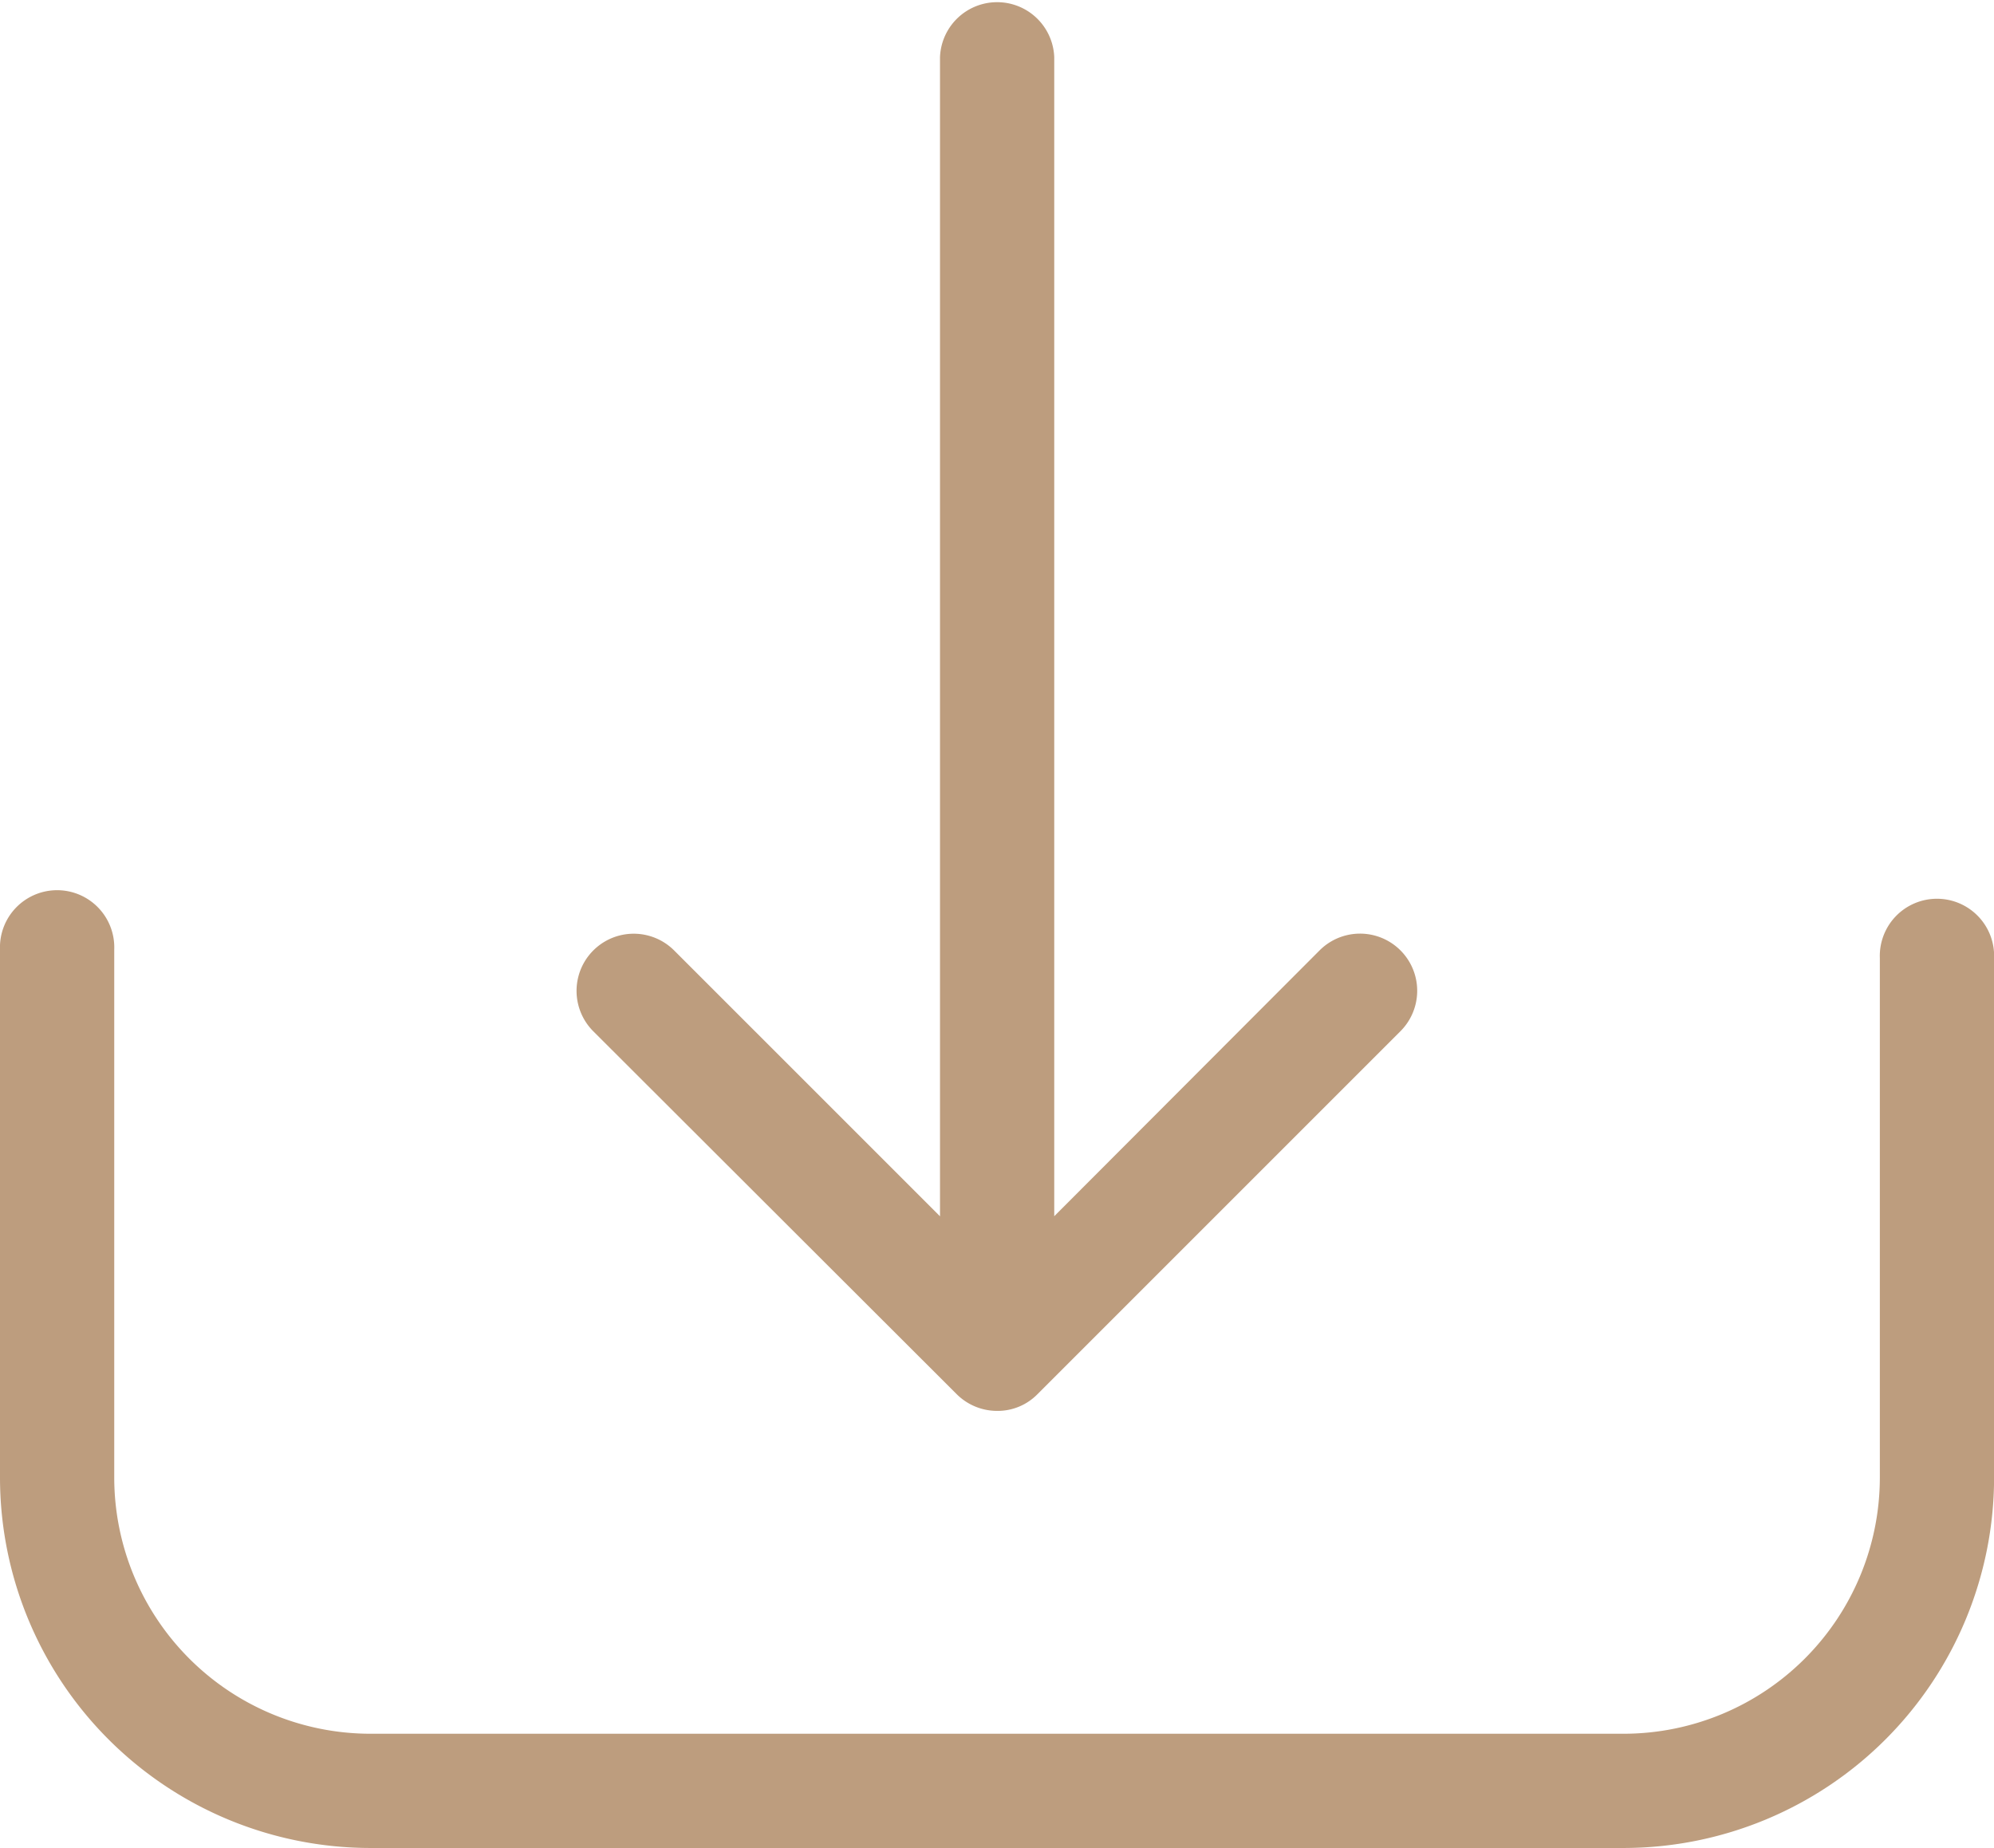 <svg xmlns="http://www.w3.org/2000/svg" width="24" height="22.243" viewBox="0 0 24 22.243">
  <g id="Combined_Shape_2_Copy_3" data-name="Combined Shape 2 Copy 3" transform="translate(0 0)">
    <path id="Combined_Shape" data-name="Combined Shape" d="M4.457,22.243A4.461,4.461,0,0,1,0,17.786V11.429a.688.688,0,1,1,1.375,0v6.357a3.086,3.086,0,0,0,3.082,3.082H19.544a3.086,3.086,0,0,0,3.082-3.082V11.532a.688.688,0,1,1,1.375,0v6.254a4.462,4.462,0,0,1-4.457,4.457Zm7.06-5.46-4.376-4.37a.688.688,0,0,1,.973-.973l3.2,3.2V.688a.688.688,0,0,1,1.375,0V14.639l3.194-3.2a.688.688,0,0,1,.973.973l-4.37,4.37a.67.67,0,0,1-.484.2A.689.689,0,0,1,11.516,16.782Z" transform="translate(0 0)" fill="#bd9d7e"/>
  </g>
</svg>
